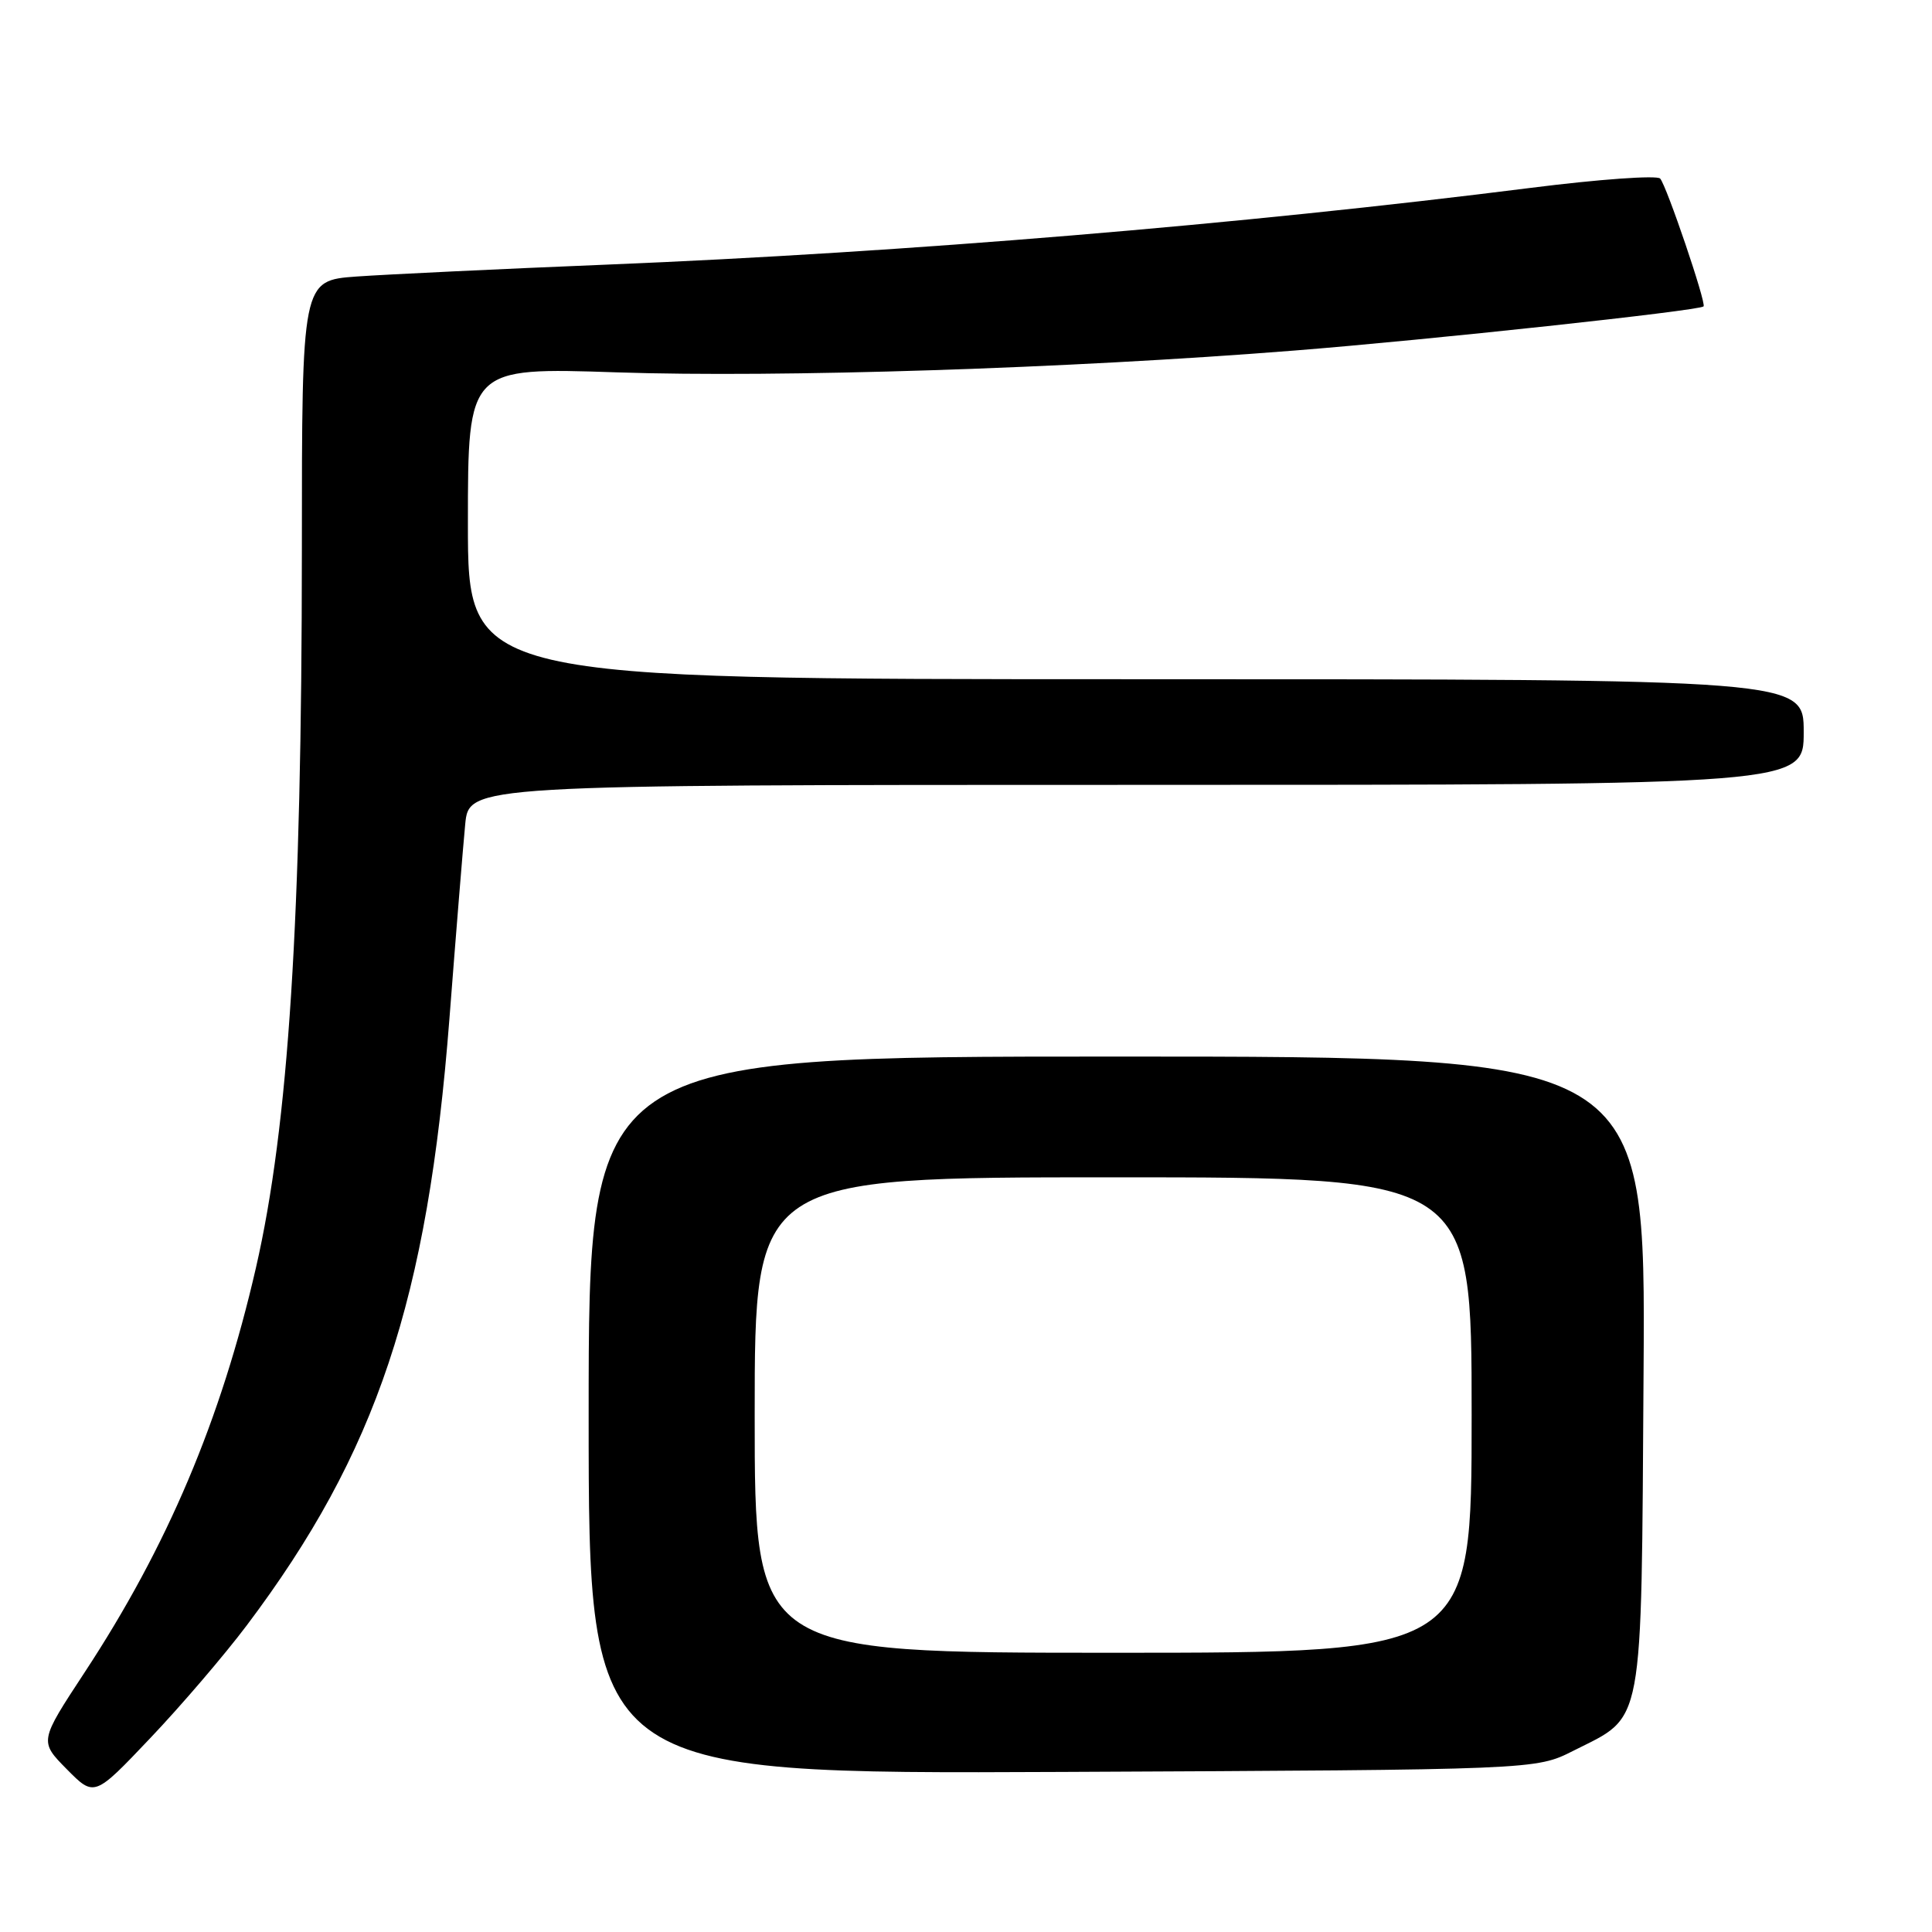 <?xml version="1.0" encoding="UTF-8" standalone="no"?>
<!DOCTYPE svg PUBLIC "-//W3C//DTD SVG 1.1//EN" "http://www.w3.org/Graphics/SVG/1.1/DTD/svg11.dtd" >
<svg xmlns="http://www.w3.org/2000/svg" xmlns:xlink="http://www.w3.org/1999/xlink" version="1.1" viewBox="0 0 256 256">
 <g >
 <path fill="currentColor"
d=" M 32.69 215.38 C 49.92 192.49 56.66 172.30 59.55 135.00 C 60.42 123.72 61.36 112.14 61.64 109.25 C 62.14 104.00 62.14 104.00 150.57 104.00 C 239.00 104.00 239.00 104.00 239.00 97.00 C 239.00 90.00 239.00 90.00 150.50 90.00 C 62.00 90.00 62.00 90.00 62.00 69.34 C 62.00 48.68 62.00 48.68 81.75 49.34 C 103.25 50.06 141.52 48.83 171.50 46.45 C 189.20 45.05 225.16 41.17 225.73 40.60 C 226.13 40.21 220.83 24.60 219.98 23.66 C 219.56 23.20 211.86 23.75 202.86 24.89 C 164.43 29.75 119.95 33.45 80.50 35.06 C 66.20 35.64 51.24 36.36 47.25 36.64 C 40.00 37.17 40.00 37.17 40.00 72.84 C 39.99 121.79 38.24 149.14 33.91 168.00 C 29.27 188.18 22.18 204.92 11.20 221.62 C 5.21 230.74 5.21 230.74 8.85 234.43 C 12.50 238.12 12.50 238.12 19.91 230.31 C 23.99 226.02 29.74 219.30 32.69 215.38 Z  M 208.45 232.00 C 217.94 227.21 217.46 229.76 217.78 181.93 C 218.06 140.00 218.06 140.00 148.03 140.00 C 78.00 140.00 78.00 140.00 78.00 187.54 C 78.00 235.07 78.00 235.07 140.75 234.79 C 203.50 234.50 203.50 234.50 208.45 232.00 Z  M 100.00 187.50 C 100.00 156.00 100.00 156.00 147.50 156.00 C 195.00 156.00 195.00 156.00 195.00 187.50 C 195.00 219.00 195.00 219.00 147.50 219.00 C 100.00 219.00 100.00 219.00 100.00 187.50 Z "/>
</g>
</svg>